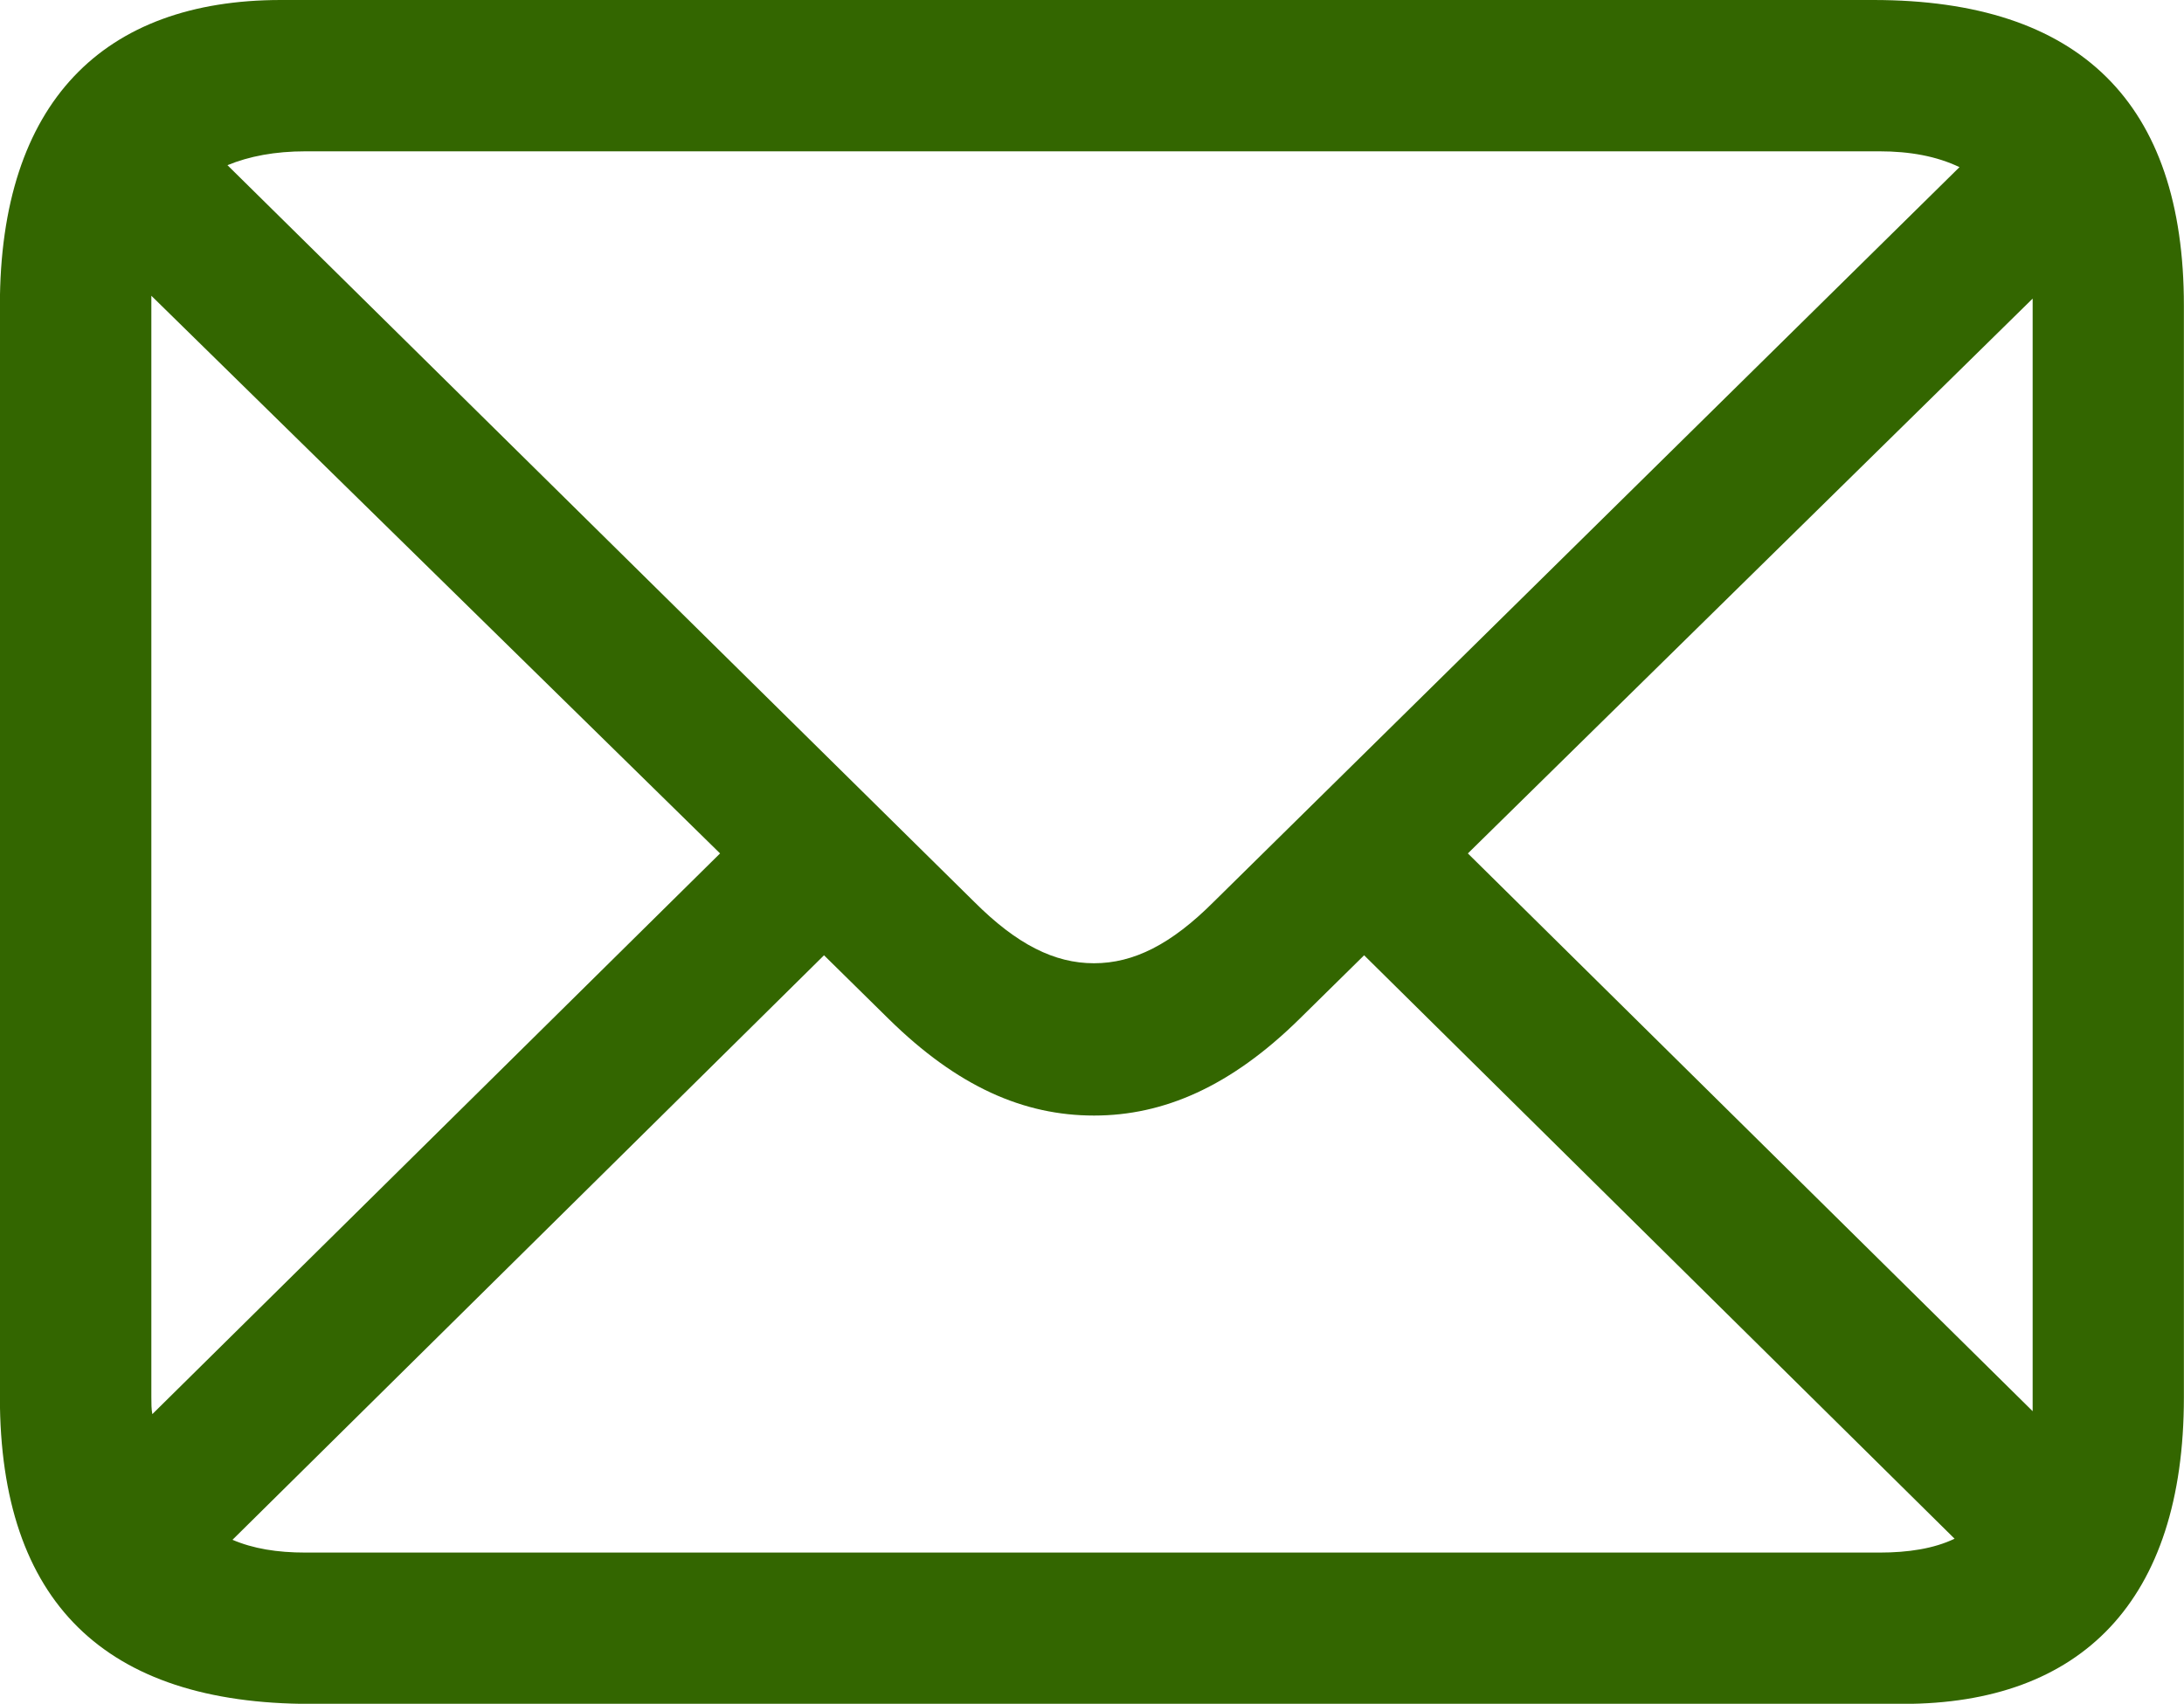 <?xml version="1.0" encoding="utf-8"?>
<!-- Generator: Adobe Illustrator 15.0.0, SVG Export Plug-In . SVG Version: 6.00 Build 0)  -->
<!DOCTYPE svg PUBLIC "-//W3C//DTD SVG 1.1//EN" "http://www.w3.org/Graphics/SVG/1.1/DTD/svg11.dtd">
<svg version="1.1" id="Layer_1" xmlns="http://www.w3.org/2000/svg" xmlns:xlink="http://www.w3.org/1999/xlink" x="0px" y="0px"
	 width="20px" height="15.606px" viewBox="390 392.196 20 15.606" enable-background="new 390 392.196 20 15.606"
	 xml:space="preserve">
<path fill="#336600" d="M392.844,407.803h14.583c1.631,0,2.572-0.941,2.572-2.808v-10c0-1.857-0.951-2.799-2.844-2.799h-14.583
	c-1.622,0-2.573,0.933-2.573,2.799v10C390,406.87,390.96,407.803,392.844,407.803z M398.922,400.457l-6.839-6.748
	c0.199-0.082,0.435-0.127,0.716-0.127h14.411c0.281,0,0.525,0.045,0.734,0.145l-6.83,6.73c-0.39,0.39-0.733,0.562-1.096,0.562
	C399.656,401.019,399.312,400.847,398.922,400.457z M391.386,404.995v-10c0-0.063,0-0.036,0-0.09l5.208,5.108l-5.199,5.136
	C391.386,405.104,391.386,405.05,391.386,404.995z M408.614,395.004v10c0,0.036,0,0.082,0,0.118l-5.172-5.109l5.172-5.082
	C408.614,395.004,408.614,395.004,408.614,395.004z M392.799,406.417c-0.263,0-0.48-0.036-0.67-0.117l5.417-5.354l0.589,0.58
	c0.634,0.625,1.241,0.888,1.884,0.888c0.634,0,1.25-0.263,1.884-0.888l0.589-0.58l5.407,5.344c-0.189,0.091-0.426,0.127-0.688,0.127
	H392.799z"/>
</svg>
